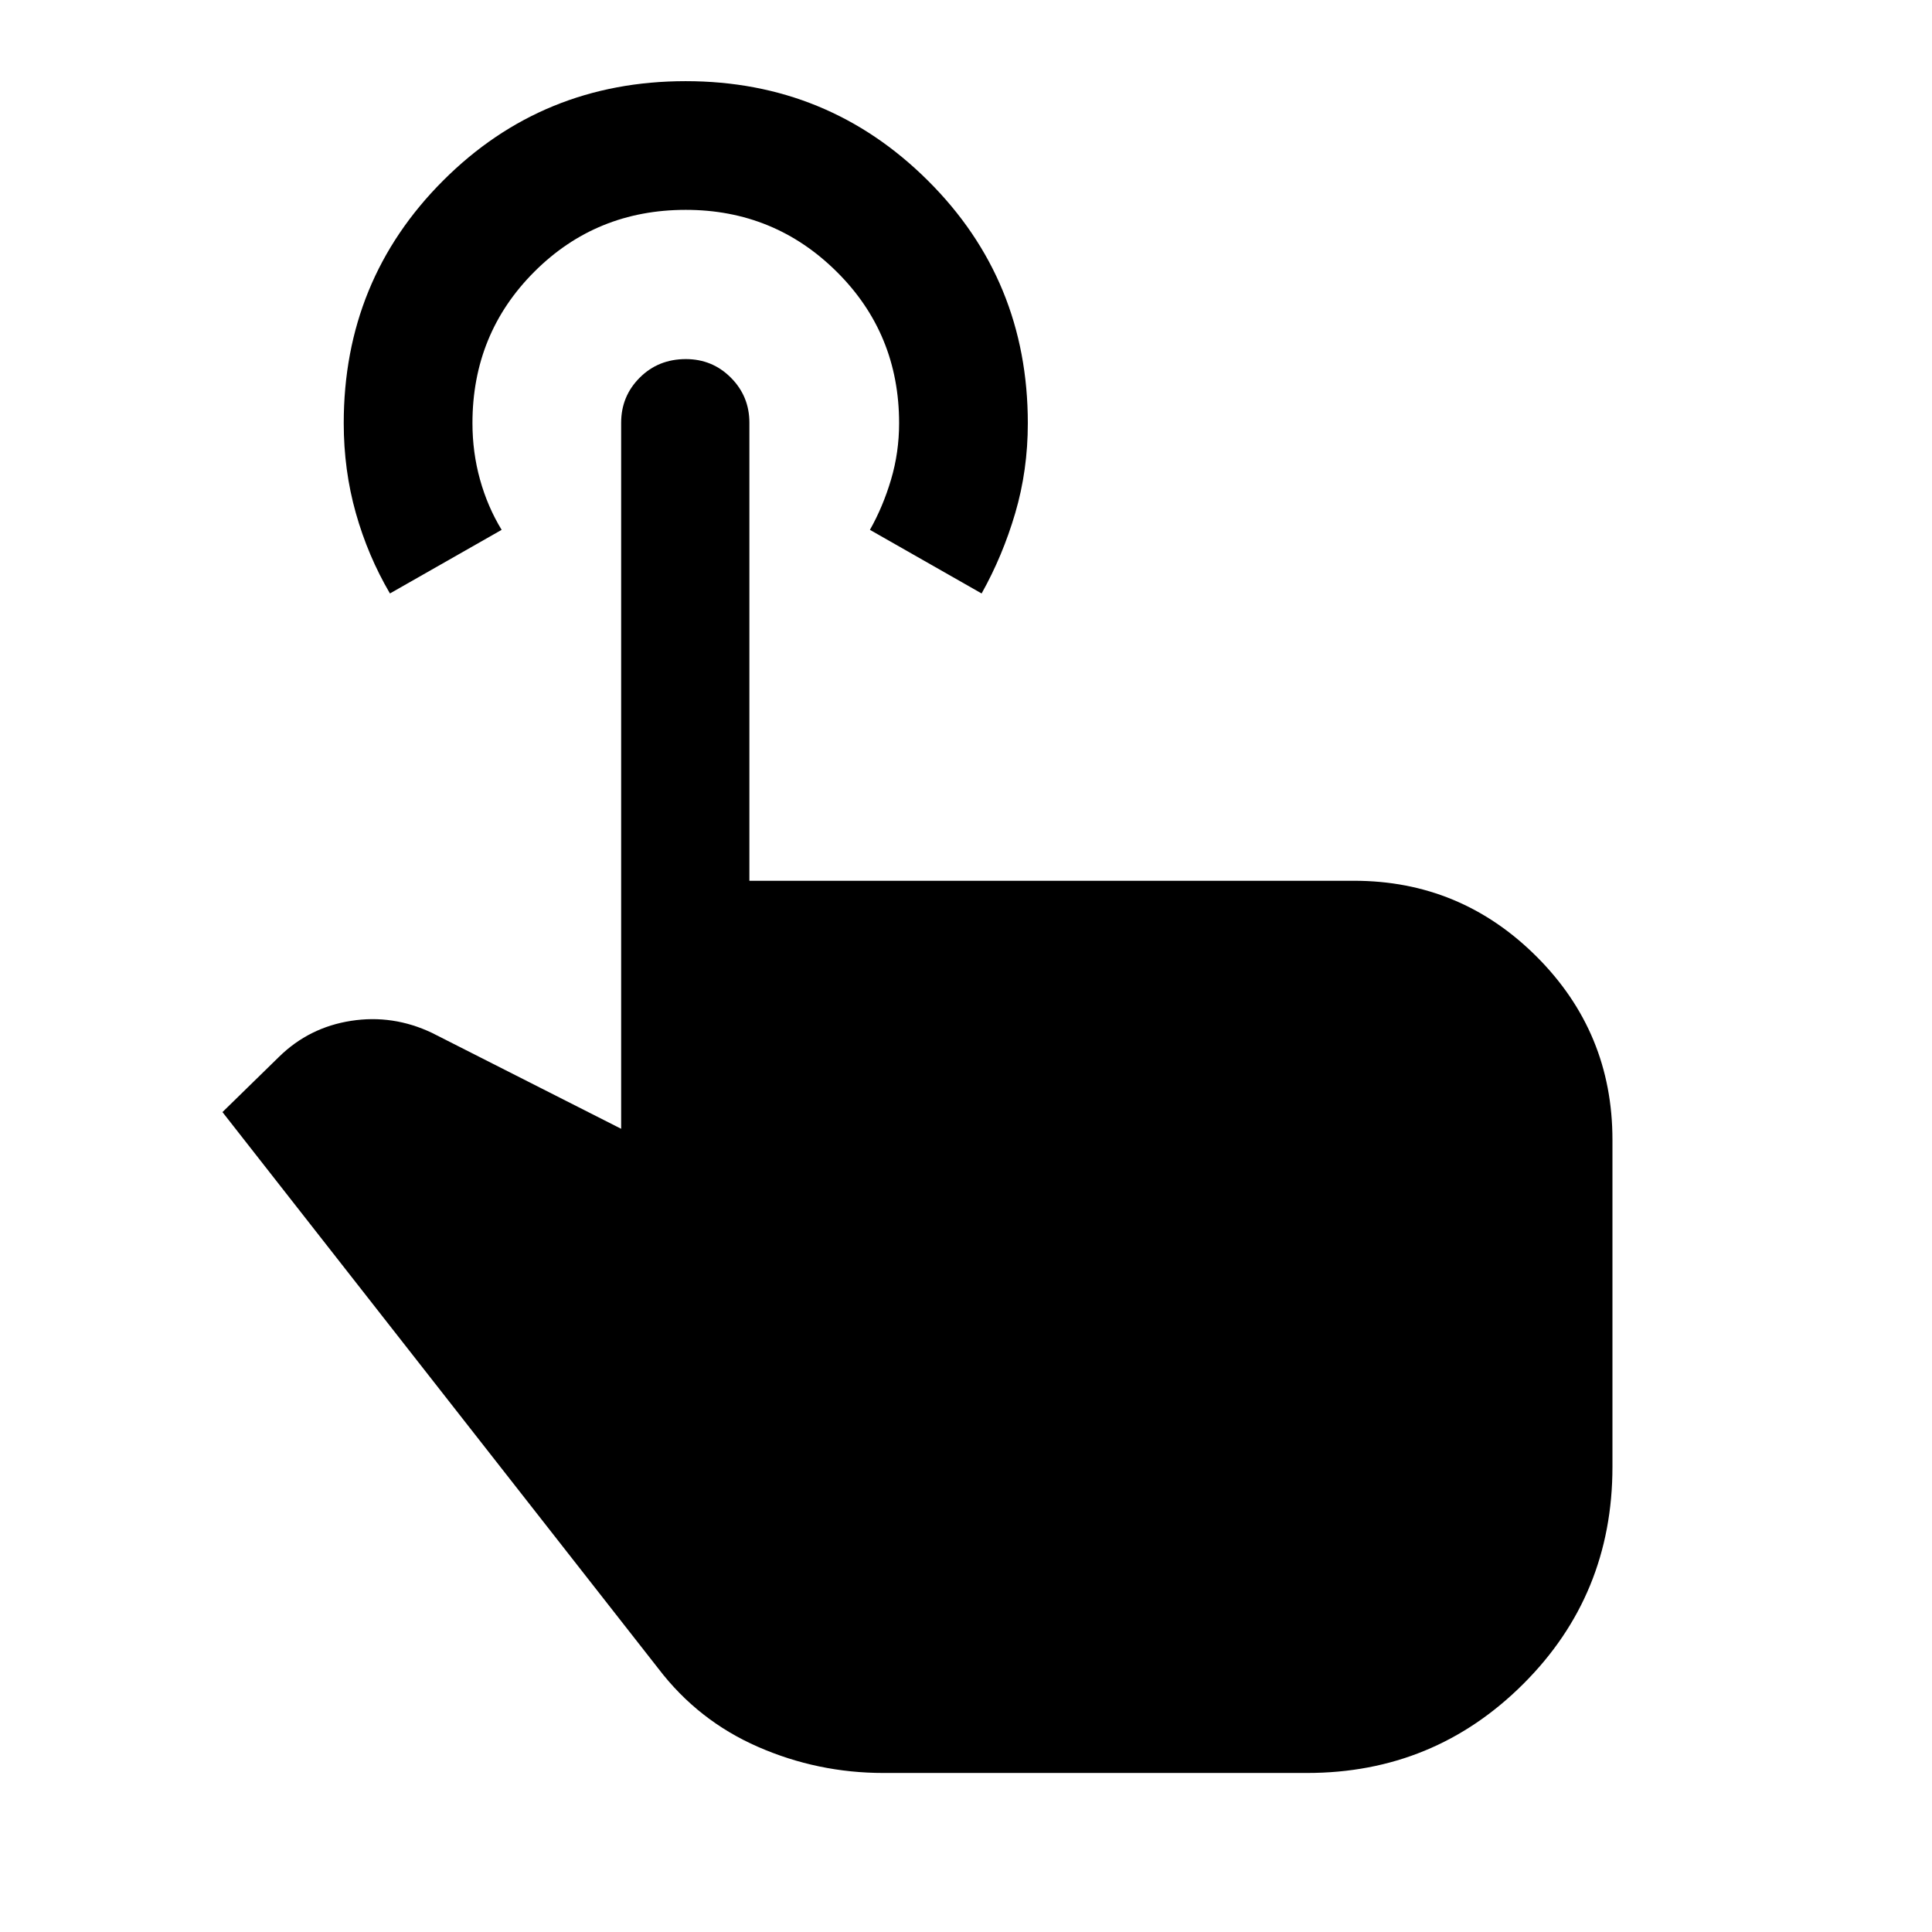 <svg xmlns="http://www.w3.org/2000/svg" height="48" viewBox="0 -960 960 960" width="48"><path d="M439-79.02q-32.7 0-62.4-13-29.7-13-49.4-38.78L110.54-407.41l28.22-27.57q14.89-14.54 35.69-17.77 20.81-3.23 40.22 5.99l93.98 47.65v-350.85q0-13.16 9.23-22.38 9.23-9.23 22.91-9.23 13.18 0 22.38 9.23 9.2 9.22 9.2 22.38v227.61h300.41q53 0 90.72 37.65t37.72 91.05v162.52q0 63.7-44.33 107.9-44.32 44.21-107.41 44.21H439ZM193.76-665.11Q182.8-683.8 176.8-705.1t-6-44.64q0-71.11 49.38-120.52t120.55-49.41q70.66 0 120.32 49.39 49.67 49.4 49.67 120.59 0 23.35-6.25 44.63t-16.71 39.95l-55.5-31.61q6.5-11.5 10.5-25t4-28q0-44.5-31-75.25t-75-30.75q-44.5 0-75.25 30.75t-30.75 75.25q0 14.5 3.75 28t10.75 25l-55.5 31.61Z"/></svg>